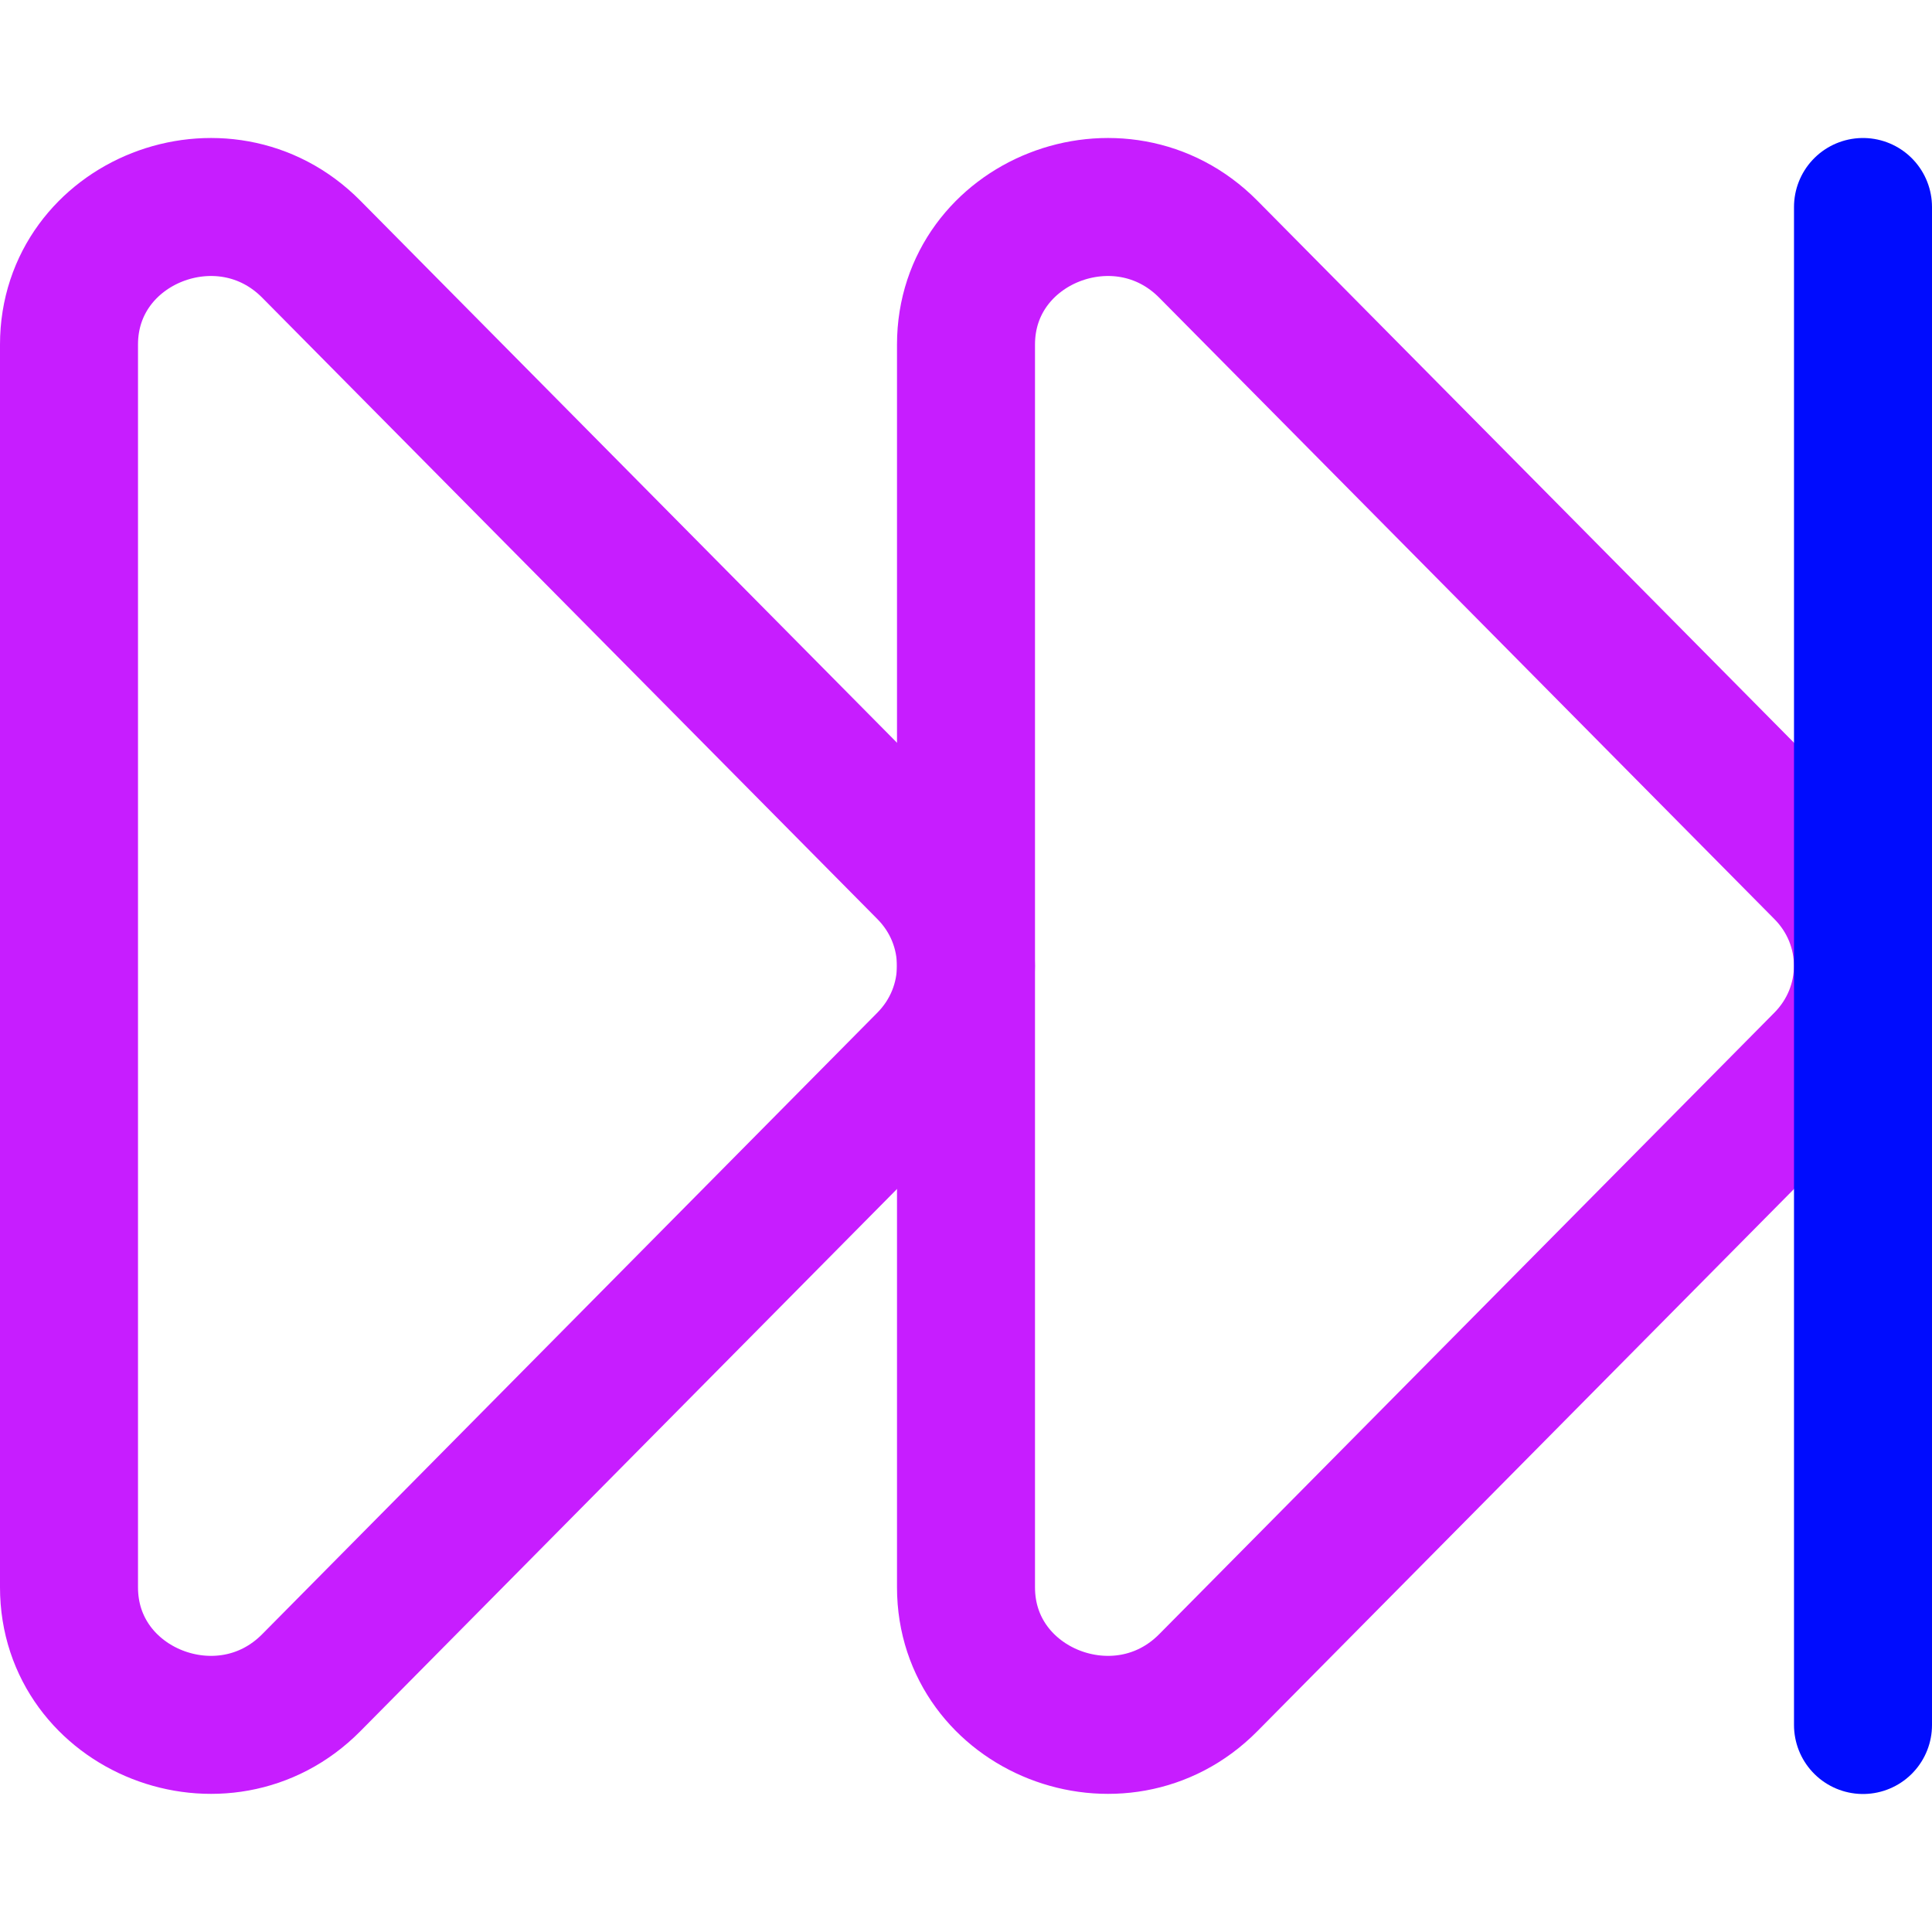 <svg xmlns="http://www.w3.org/2000/svg" fill="none" viewBox="0 0 14 14" id="Button-Fast-Forward-2--Streamline-Core-Neon">
  <desc>
    Button Fast Forward 2 Streamline Icon: https://streamlinehq.com
  </desc>
  <g id="button-fast-forward-2--button-controls-fast-forward-movies-television-video-tv">
    <path id="Rectangle 2020" stroke="#c71dff" stroke-linecap="round" stroke-linejoin="round" d="M0.5 2.497v9.005c0 0.895 1.119 1.335 1.756 0.691l4.457 -4.503c0.382 -0.386 0.382 -0.997 0 -1.382L2.256 1.806C1.619 1.162 0.5 1.602 0.5 2.497Z" stroke-width="1"></path>
    <path id="Rectangle 2021" stroke="#c71dff" stroke-linecap="round" stroke-linejoin="round" d="M7 2.497v9.005c0 0.895 1.119 1.335 1.756 0.691l4.457 -4.503c0.382 -0.386 0.382 -0.997 0 -1.382L8.756 1.806C8.119 1.162 7 1.602 7 2.497Z" stroke-width="1"></path>
    <path id="Vector" stroke="#000cfe" stroke-linecap="round" stroke-linejoin="round" d="M13.5 1.5v11" stroke-width="1"></path>
  </g>
</svg>
